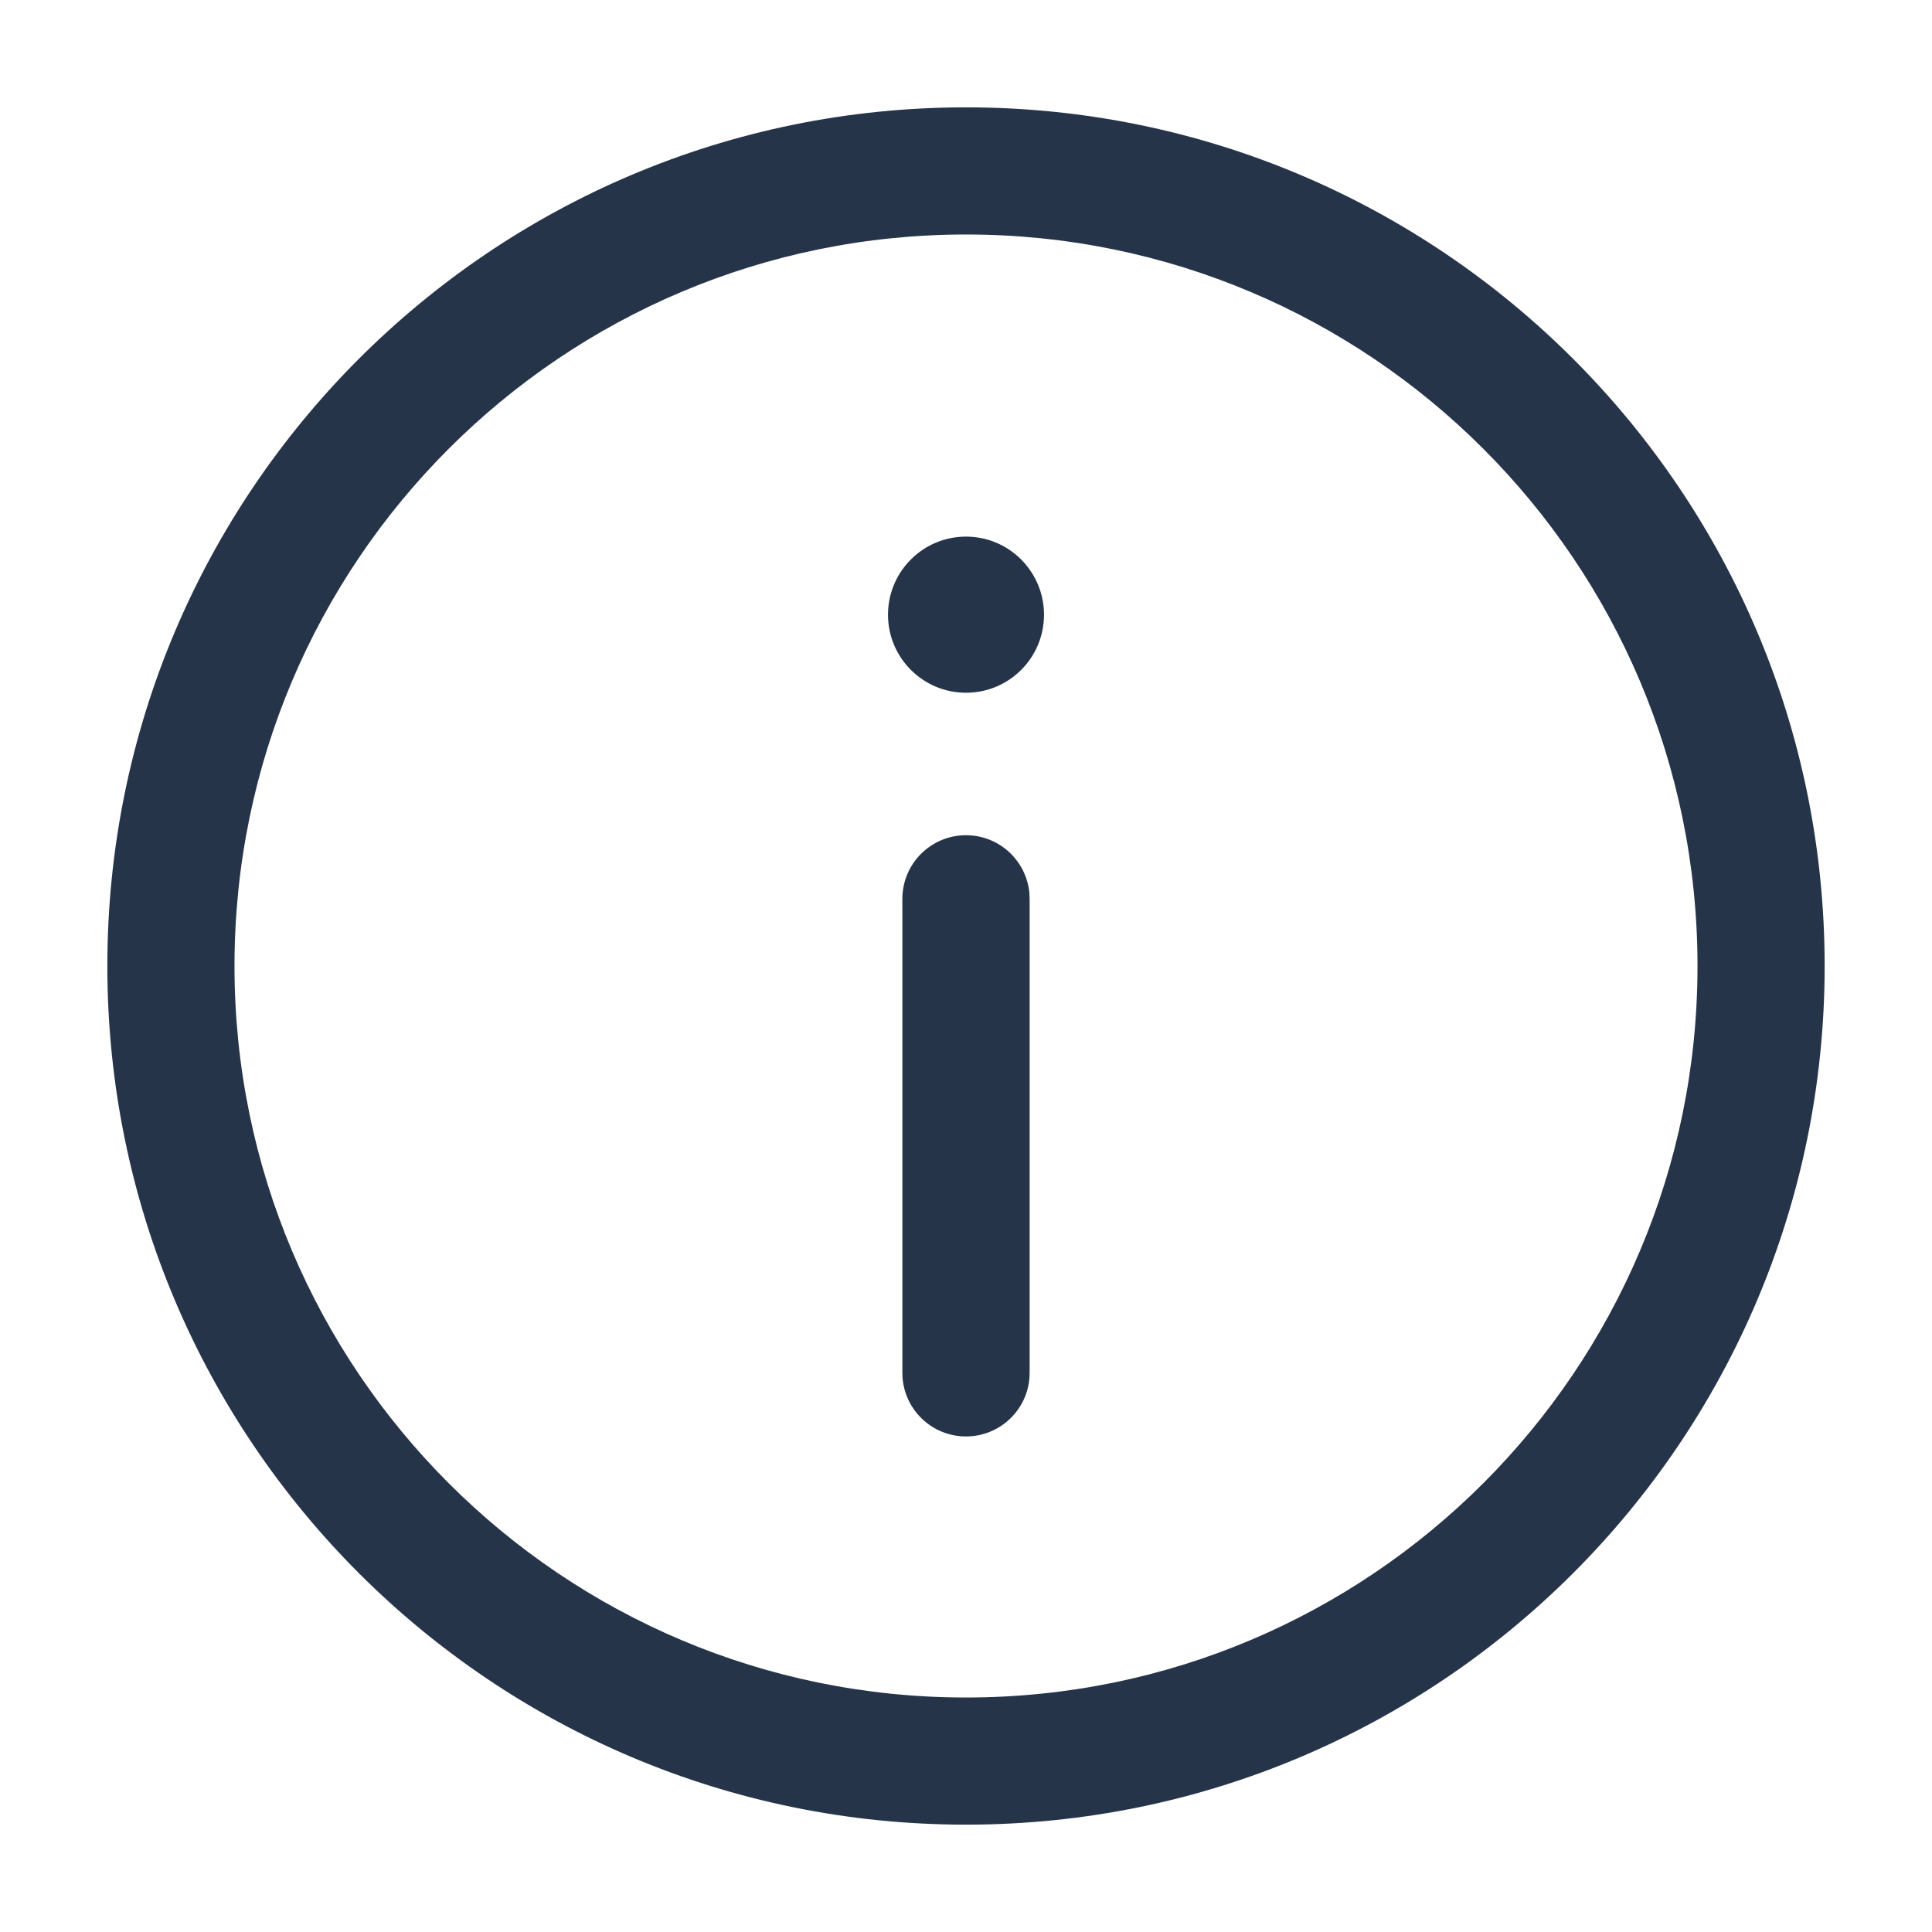 <?xml version="1.0" encoding="UTF-8"?>
<svg width="16px" height="16px" viewBox="0 0 16 16" version="1.1" xmlns="http://www.w3.org/2000/svg" xmlns:xlink="http://www.w3.org/1999/xlink">
    <!-- Generator: Sketch 53.2 (72643) - https://sketchapp.com -->
    <title>info-dark</title>
    <desc>Created with Sketch.</desc>
    <g id="Page-1" stroke="none" stroke-width="1" fill="none" fill-rule="evenodd">
        <g id="info-dark" fill-rule="nonzero">
            <polygon id="Path" fill-opacity="0" fill="#D8D8D8" points="0 0 16 0 16 16 0 16"></polygon>
            <path d="M8,0.889 C11.927,0.889 15.111,4.073 15.111,8 C15.111,11.927 11.927,15.111 8,15.111 C4.073,15.111 0.889,11.927 0.889,8 C0.889,4.073 4.073,0.889 8,0.889 Z M8,1.942 C4.654,1.942 1.942,4.654 1.942,8 C1.942,11.346 4.654,14.058 8,14.058 C11.346,14.058 14.058,11.346 14.058,8 C14.058,4.654 11.346,1.942 8,1.942 Z M8,6.917 C8.275,6.917 8.5,7.127 8.525,7.396 L8.527,7.444 L8.527,11.369 C8.527,11.66 8.291,11.896 8,11.896 C7.725,11.896 7.5,11.686 7.475,11.417 L7.473,11.369 L7.473,7.444 C7.473,7.153 7.709,6.917 8,6.917 L8,6.917 Z M8,4.444 C8.357,4.444 8.646,4.734 8.646,5.091 C8.646,5.448 8.357,5.737 8,5.737 C7.643,5.737 7.354,5.447 7.354,5.091 C7.354,4.734 7.643,4.444 8,4.444 Z" id="Shape" fill="#26344A"></path>
        </g>
    </g>
</svg>